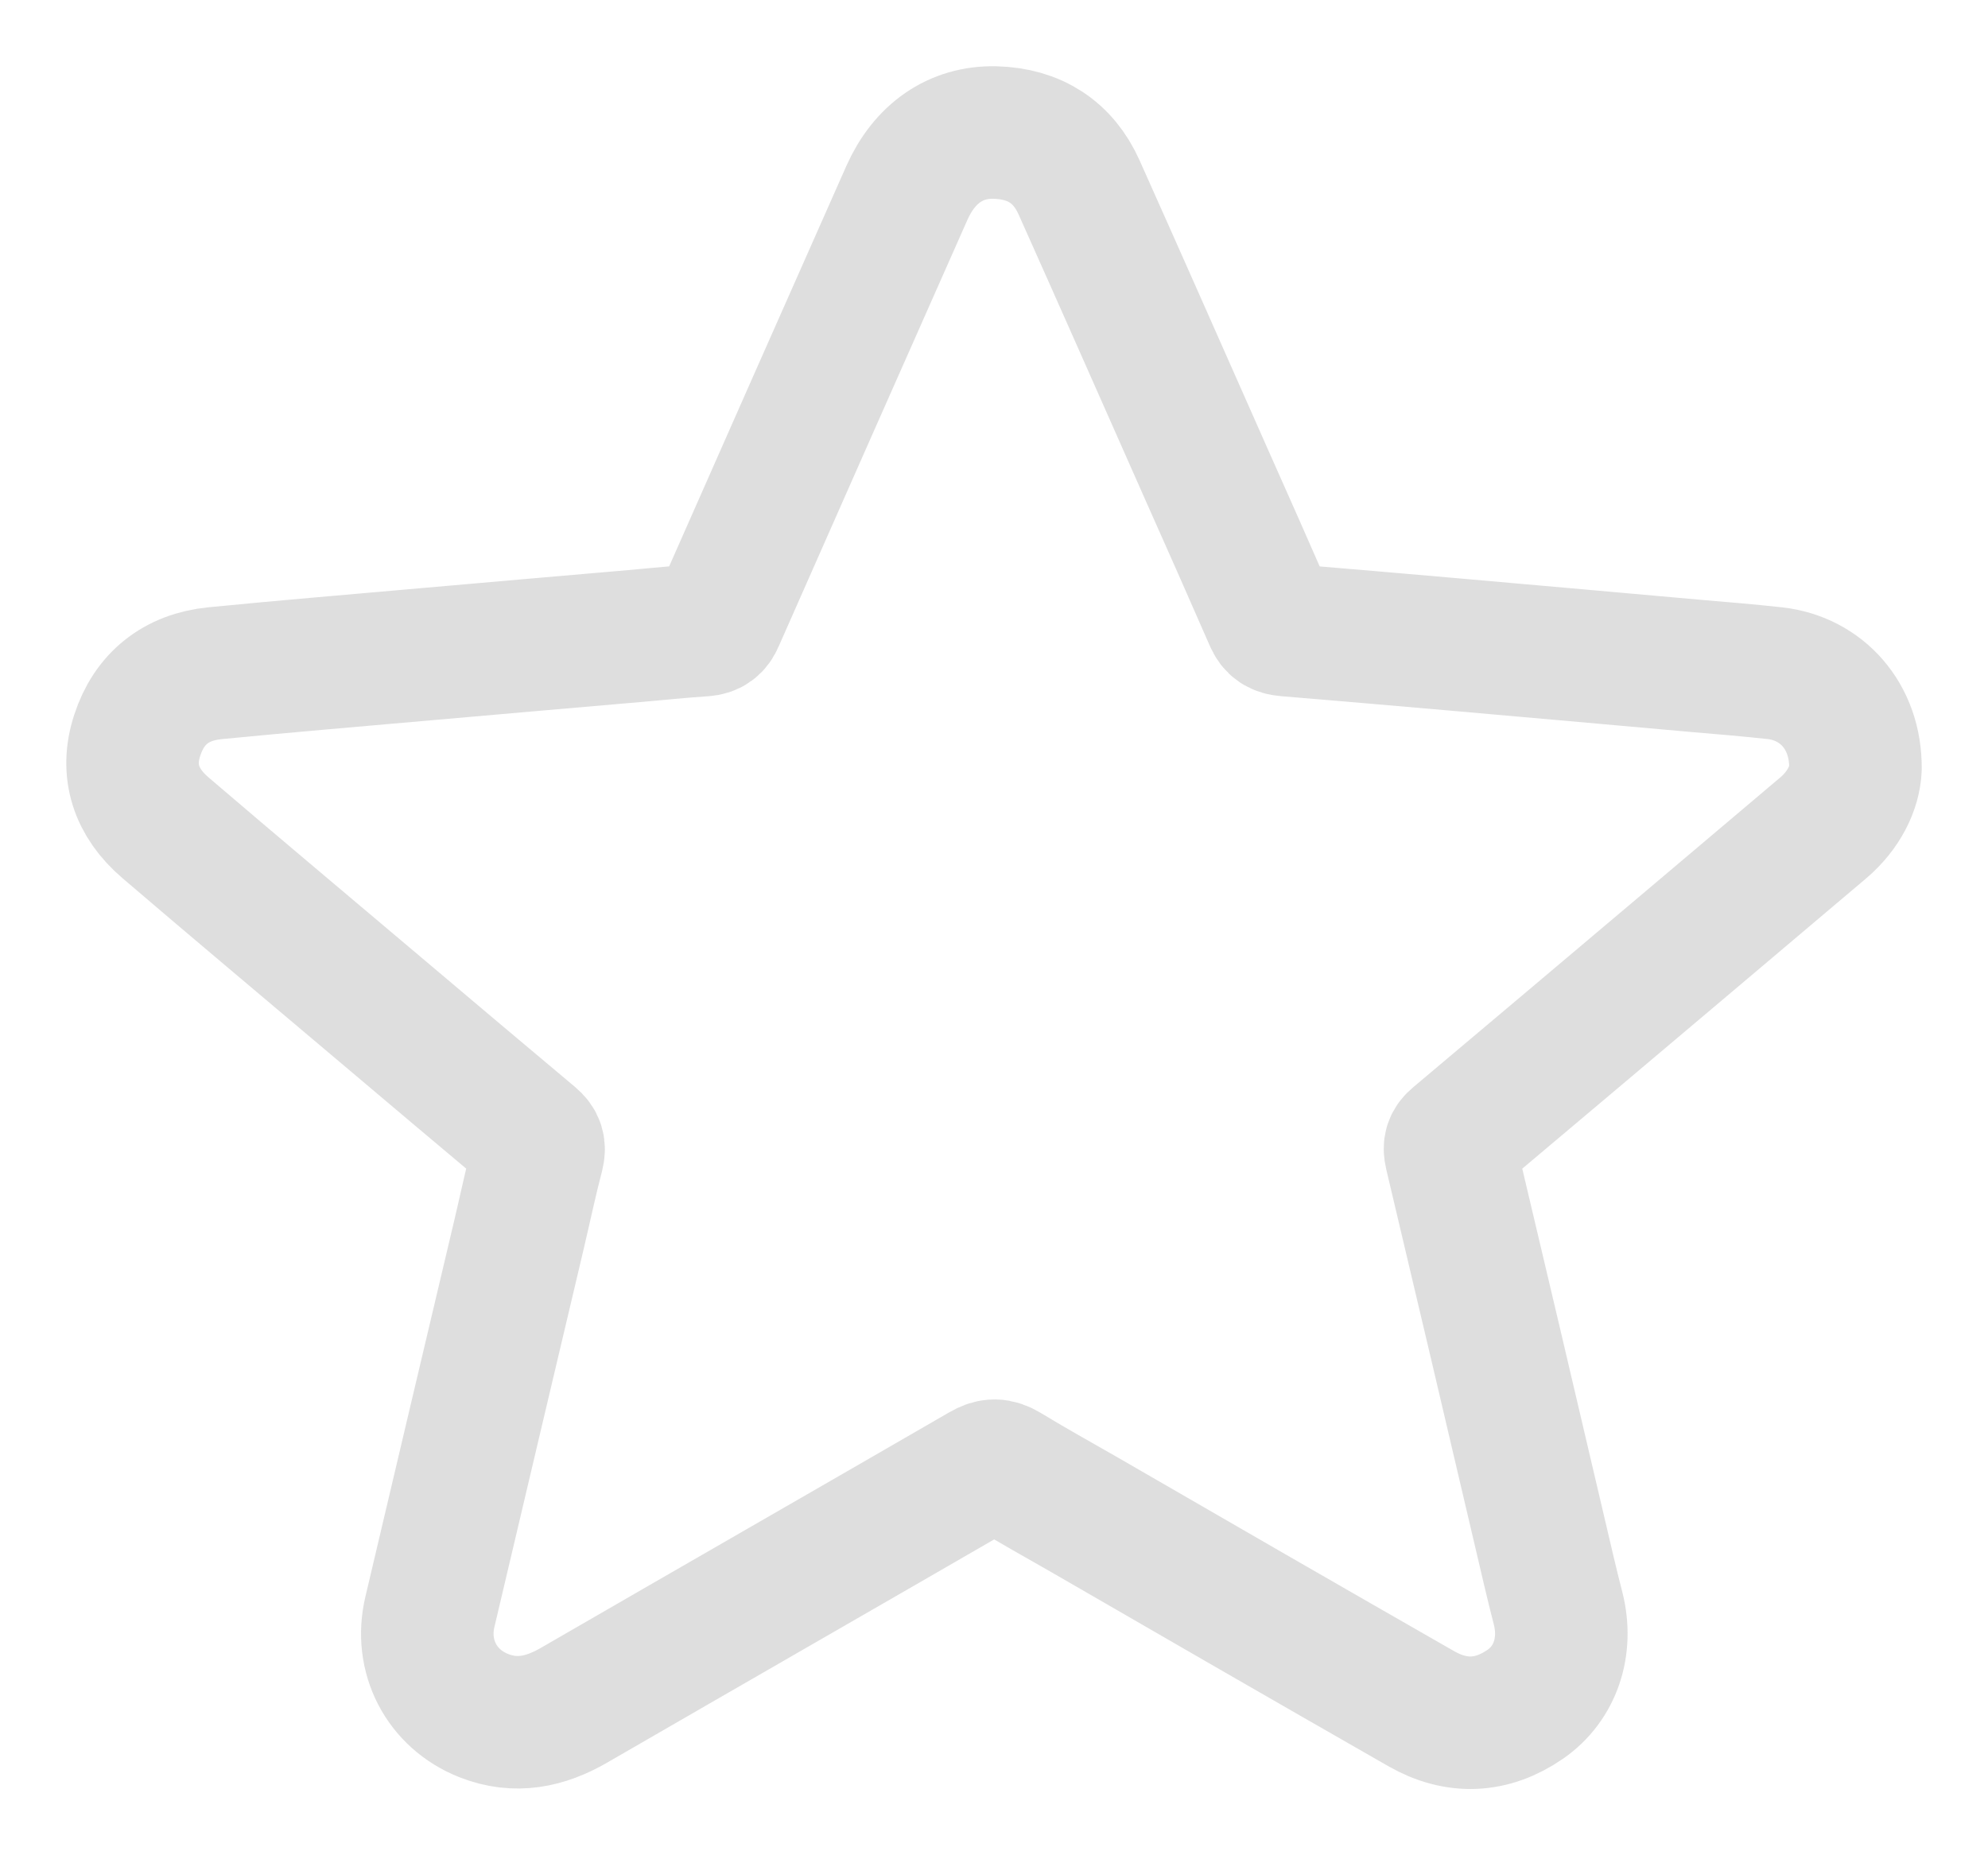 <svg width="15" height="14" viewBox="0 0 15 14" fill="none" xmlns="http://www.w3.org/2000/svg">
<path d="M14 5.799C13.994 5.946 13.913 6.115 13.756 6.248C13.127 6.78 12.498 7.312 11.868 7.843C11.574 8.091 11.28 8.339 10.985 8.587C10.943 8.622 10.933 8.653 10.946 8.708C11.172 9.66 11.396 10.613 11.619 11.566C11.664 11.758 11.708 11.95 11.757 12.14C11.828 12.423 11.737 12.703 11.508 12.861C11.257 13.034 10.99 13.046 10.724 12.894C9.876 12.409 9.03 11.921 8.185 11.432C7.988 11.319 7.788 11.208 7.594 11.09C7.529 11.051 7.482 11.05 7.415 11.089C6.388 11.683 5.358 12.274 4.331 12.868C4.113 12.994 3.891 13.041 3.65 12.946C3.331 12.82 3.164 12.497 3.244 12.162C3.468 11.212 3.692 10.262 3.917 9.312C3.964 9.113 4.006 8.912 4.058 8.714C4.072 8.657 4.062 8.623 4.017 8.585C3.631 8.261 3.246 7.937 2.861 7.611C2.323 7.156 1.783 6.704 1.247 6.245C1.029 6.058 0.946 5.819 1.036 5.547C1.125 5.274 1.325 5.109 1.624 5.08C2.153 5.028 2.683 4.984 3.213 4.937C3.737 4.891 4.261 4.845 4.785 4.8C4.96 4.784 5.134 4.767 5.309 4.755C5.366 4.751 5.396 4.727 5.417 4.678C5.891 3.603 6.367 2.529 6.843 1.455C6.975 1.159 7.21 0.993 7.508 1C7.807 1.008 8.022 1.148 8.141 1.412C8.463 2.131 8.781 2.852 9.1 3.572C9.263 3.938 9.426 4.305 9.586 4.672C9.61 4.729 9.645 4.75 9.707 4.755C10.128 4.79 10.549 4.826 10.97 4.863C11.583 4.917 12.195 4.971 12.808 5.026C13.003 5.042 13.198 5.059 13.392 5.08C13.745 5.12 14.003 5.404 14 5.799Z" stroke="#DEDEDE" stroke-linecap="round" stroke-linejoin="round"/>
</svg>
